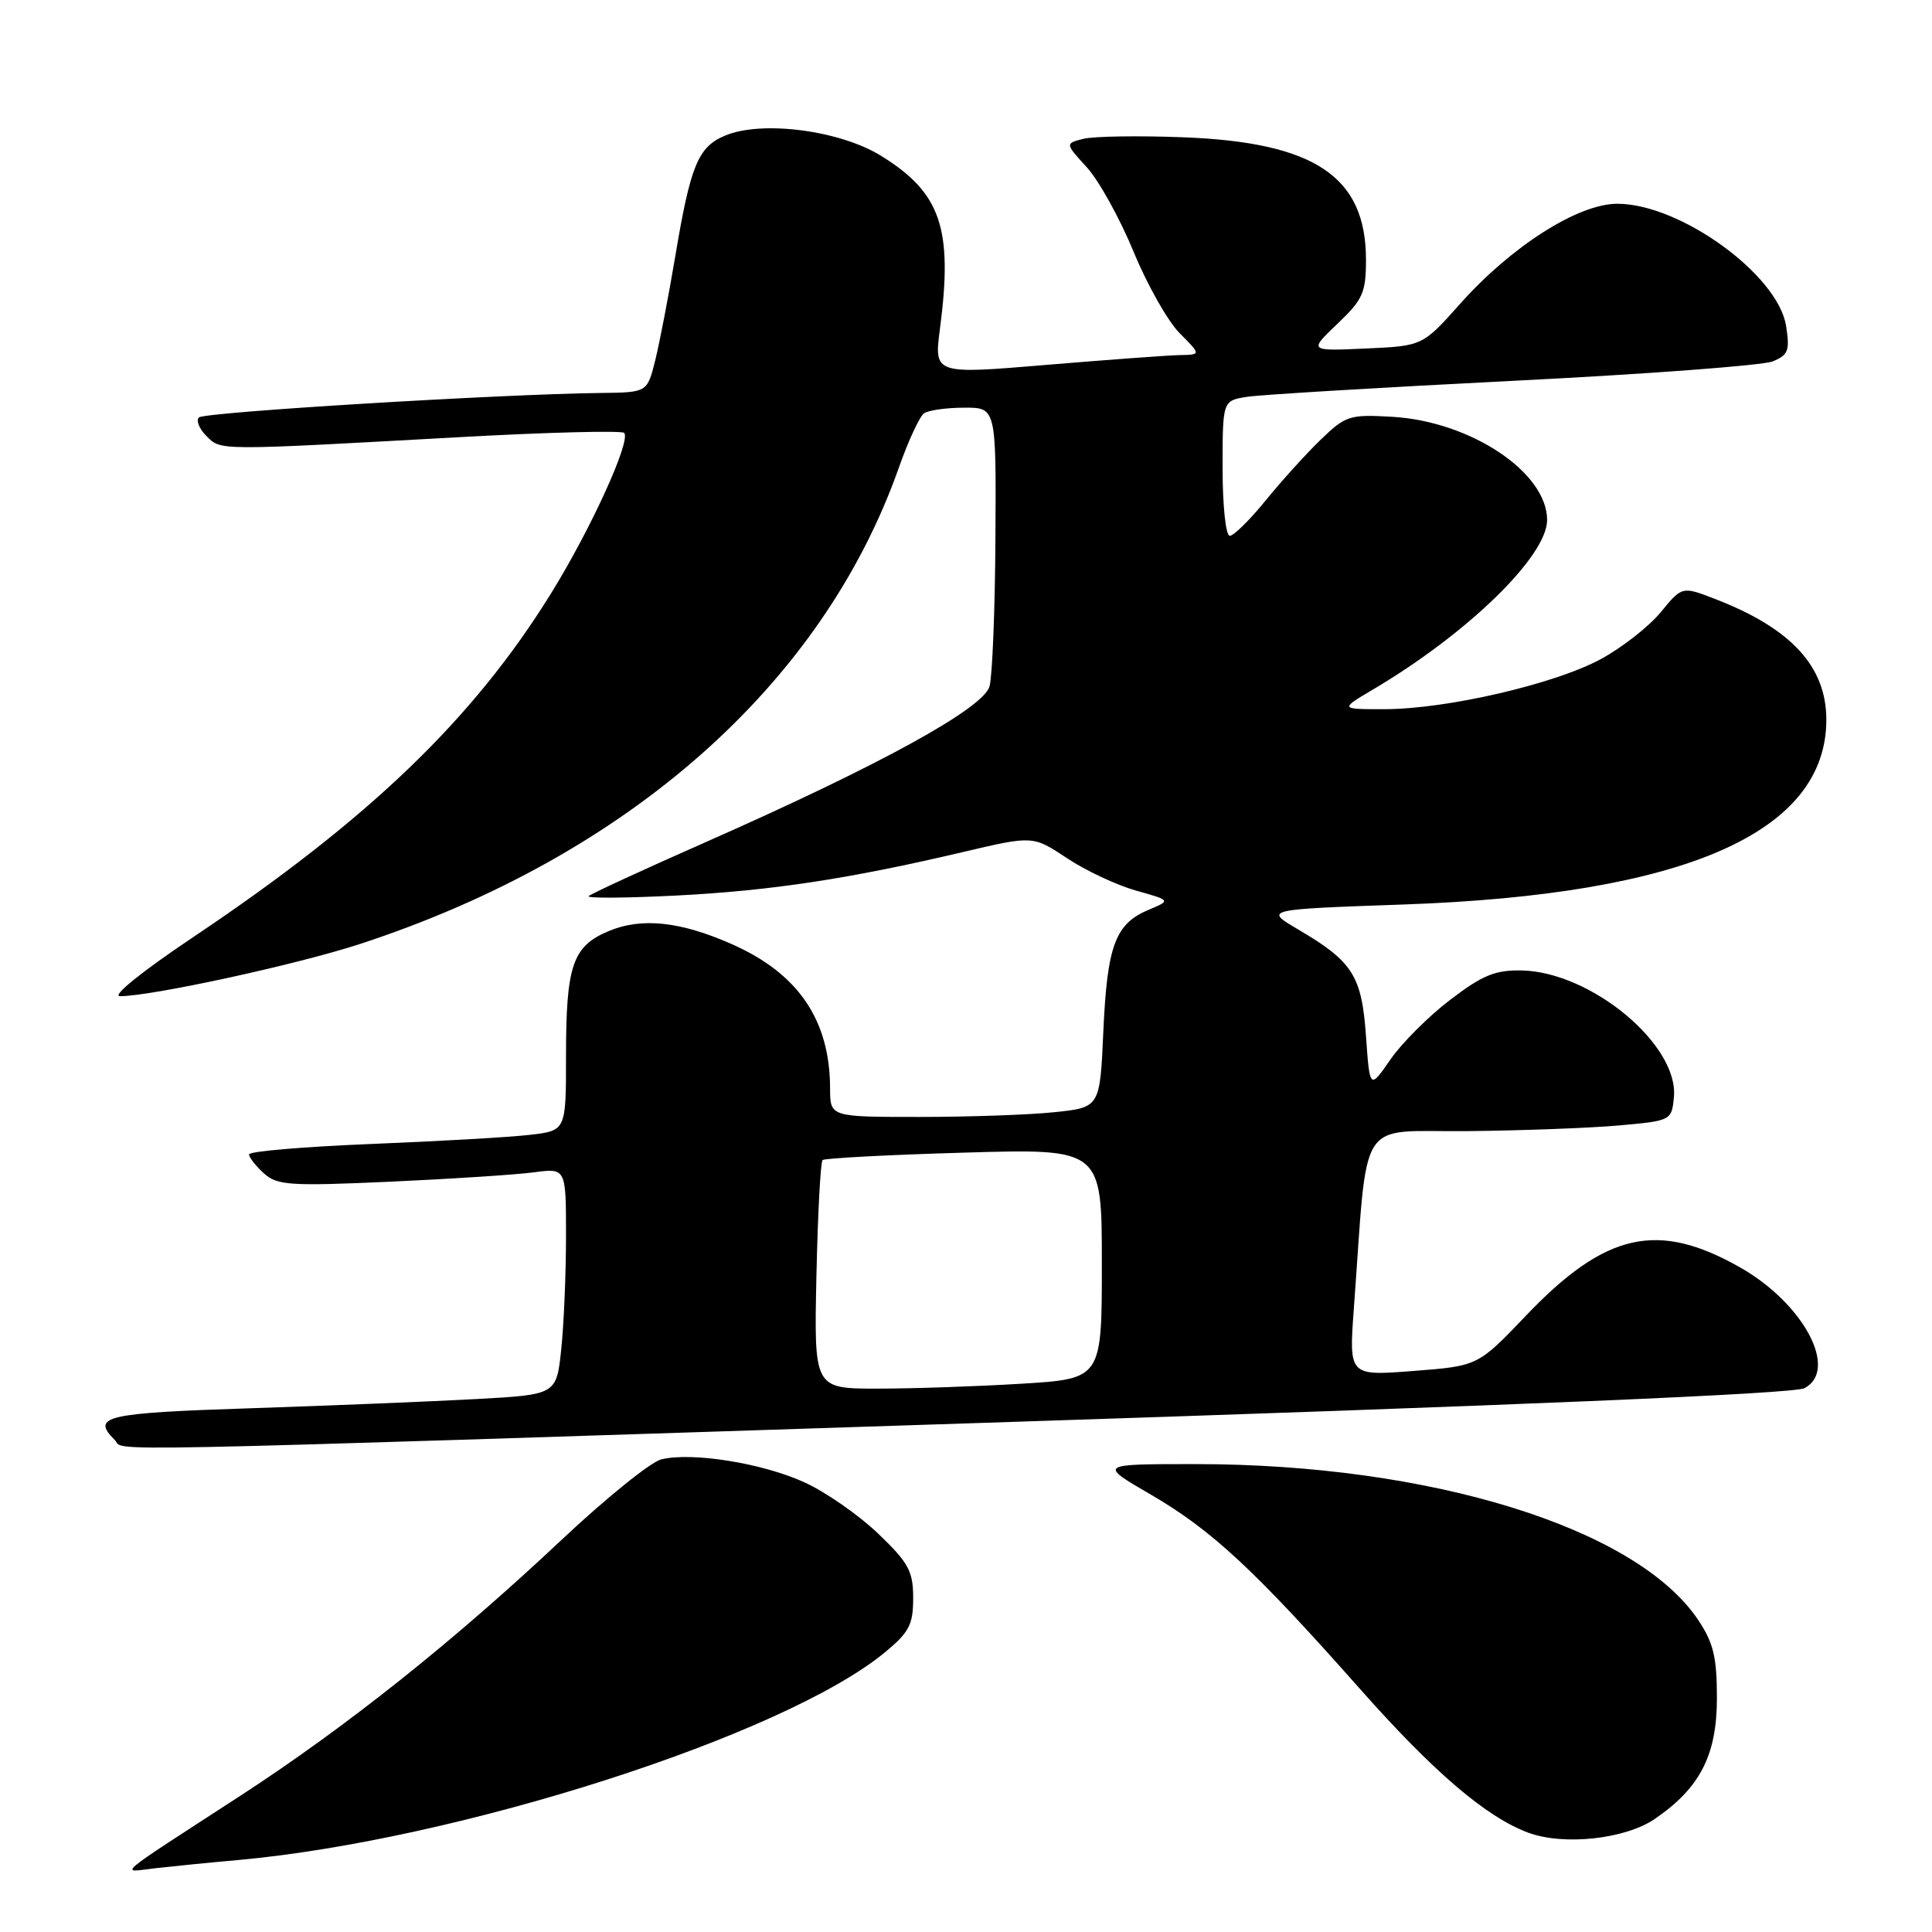 <?xml version="1.0" encoding="UTF-8" standalone="no"?>
<!DOCTYPE svg PUBLIC "-//W3C//DTD SVG 1.1//EN" "http://www.w3.org/Graphics/SVG/1.1/DTD/svg11.dtd" >
<svg xmlns="http://www.w3.org/2000/svg" xmlns:xlink="http://www.w3.org/1999/xlink" version="1.1" viewBox="0 0 256 256">
 <g >
 <path fill="currentColor"
d=" M 31.50 246.47 C 60.68 243.83 103.90 229.96 117.25 218.95 C 120.47 216.29 121.00 215.28 121.00 211.76 C 121.00 208.18 120.40 207.08 116.36 203.21 C 113.80 200.76 109.41 197.70 106.60 196.42 C 101.03 193.87 91.65 192.37 87.61 193.38 C 86.21 193.73 80.27 198.53 74.41 204.04 C 60.06 217.53 45.87 228.83 31.86 237.94 C 14.74 249.06 15.87 248.10 20.50 247.56 C 22.70 247.31 27.65 246.81 31.50 246.47 Z  M 219.28 241.01 C 225.27 236.91 227.50 232.56 227.50 225.00 C 227.50 219.57 227.04 217.67 225.00 214.63 C 216.82 202.44 189.56 194.00 158.39 194.00 C 145.53 194.00 145.53 194.00 152.52 198.06 C 160.54 202.73 166.23 208.01 180.06 223.63 C 189.94 234.80 196.91 240.76 202.50 242.84 C 207.21 244.58 215.36 243.70 219.28 241.01 Z  M 130.76 188.52 C 201.10 186.23 237.72 184.68 239.11 183.94 C 243.65 181.51 239.02 172.77 230.66 167.99 C 219.68 161.72 212.74 163.27 202.17 174.36 C 195.83 181.00 195.83 181.00 187.28 181.66 C 178.74 182.32 178.74 182.32 179.39 173.41 C 181.31 147.40 179.64 150.02 194.37 149.88 C 201.59 149.81 210.65 149.47 214.50 149.13 C 221.44 148.51 221.50 148.47 221.80 145.40 C 222.48 138.48 210.87 128.80 201.65 128.59 C 198.13 128.52 196.46 129.20 192.17 132.47 C 189.31 134.65 185.74 138.21 184.24 140.39 C 181.50 144.36 181.50 144.36 181.00 137.28 C 180.43 129.27 179.25 127.41 172.00 123.15 C 167.50 120.50 167.50 120.50 186.00 119.85 C 223.23 118.54 242.01 110.33 242.00 95.35 C 241.99 88.29 237.31 83.23 227.19 79.34 C 222.88 77.68 222.88 77.68 220.05 81.13 C 218.49 83.02 214.94 85.80 212.16 87.31 C 206.08 90.63 191.75 93.95 183.50 93.97 C 177.50 93.98 177.50 93.98 182.00 91.32 C 194.51 83.91 205.00 73.69 205.00 68.90 C 205.00 62.59 194.87 55.84 184.50 55.23 C 178.83 54.90 178.31 55.06 175.00 58.26 C 173.07 60.12 169.79 63.75 167.70 66.32 C 165.61 68.89 163.47 71.00 162.95 71.00 C 162.42 71.00 162.00 67.04 162.00 62.05 C 162.00 53.09 162.00 53.09 165.25 52.58 C 167.04 52.30 182.90 51.35 200.50 50.46 C 218.10 49.58 233.57 48.42 234.88 47.89 C 236.95 47.05 237.18 46.46 236.67 43.21 C 235.61 36.40 222.63 27.00 214.30 27.00 C 209.11 27.00 200.28 32.62 193.49 40.24 C 188.50 45.84 188.50 45.84 180.96 46.18 C 173.42 46.52 173.42 46.52 177.21 42.91 C 180.59 39.70 181.00 38.78 181.00 34.40 C 180.99 23.38 174.21 18.85 156.76 18.19 C 150.85 17.96 144.91 18.06 143.57 18.39 C 141.12 19.01 141.12 19.01 144.01 22.17 C 145.60 23.91 148.38 28.93 150.20 33.34 C 152.01 37.74 154.77 42.62 156.33 44.17 C 159.15 47.00 159.15 47.00 156.33 47.05 C 154.77 47.08 146.81 47.67 138.63 48.35 C 123.76 49.60 123.76 49.60 124.55 43.55 C 126.29 30.27 124.68 25.55 116.75 20.65 C 111.29 17.27 101.00 15.93 96.12 17.95 C 92.50 19.45 91.50 21.86 89.47 34.00 C 88.59 39.23 87.40 45.41 86.82 47.75 C 85.76 52.00 85.76 52.00 79.63 52.07 C 66.40 52.22 27.06 54.61 26.36 55.31 C 25.95 55.71 26.40 56.82 27.35 57.77 C 29.30 59.72 28.53 59.72 60.79 57.93 C 72.50 57.28 82.36 57.03 82.70 57.36 C 83.66 58.33 78.31 70.09 72.99 78.67 C 62.67 95.32 48.90 108.55 25.71 124.10 C 18.81 128.72 14.74 132.00 15.90 132.00 C 20.11 132.00 39.49 127.78 47.80 125.05 C 83.26 113.42 108.95 90.70 119.09 62.00 C 120.35 58.42 121.86 55.17 122.44 54.77 C 123.02 54.36 125.41 54.02 127.75 54.02 C 132.00 54.00 132.00 54.00 131.90 71.25 C 131.85 80.74 131.49 89.60 131.12 90.94 C 130.30 93.87 116.54 101.42 93.50 111.59 C 85.25 115.23 78.28 118.45 78.00 118.74 C 77.72 119.04 82.90 119.00 89.50 118.67 C 102.14 118.03 112.50 116.46 127.68 112.88 C 136.87 110.72 136.87 110.72 141.39 113.72 C 143.88 115.37 148.00 117.30 150.54 118.01 C 155.17 119.31 155.17 119.31 152.16 120.57 C 147.78 122.41 146.71 125.31 146.20 136.62 C 145.75 146.74 145.75 146.74 139.73 147.37 C 136.42 147.72 128.37 148.00 121.85 148.00 C 110.00 148.00 110.00 148.00 109.99 144.25 C 109.98 135.16 105.78 128.99 96.96 125.10 C 90.16 122.09 85.02 121.55 80.69 123.36 C 75.86 125.37 75.00 127.90 75.00 139.97 C 75.00 149.81 75.00 149.81 70.25 150.37 C 67.64 150.68 58.19 151.22 49.25 151.58 C 40.31 151.94 33.00 152.56 33.00 152.96 C 33.00 153.36 33.88 154.49 34.96 155.47 C 36.74 157.07 38.38 157.18 51.71 156.58 C 59.85 156.21 68.41 155.65 70.75 155.34 C 75.00 154.77 75.00 154.77 75.00 163.74 C 75.00 168.67 74.72 175.43 74.37 178.75 C 73.74 184.80 73.74 184.80 63.12 185.38 C 57.28 185.70 43.84 186.25 33.25 186.60 C 13.89 187.23 12.06 187.66 15.20 190.80 C 16.74 192.34 8.11 192.51 130.76 188.52 Z  M 108.18 169.08 C 108.36 160.87 108.72 153.96 109.00 153.71 C 109.28 153.47 117.71 153.02 127.75 152.73 C 146.00 152.19 146.00 152.19 146.00 167.44 C 146.00 182.70 146.00 182.70 135.34 183.35 C 129.48 183.71 120.90 184.00 116.27 184.00 C 107.86 184.00 107.86 184.00 108.18 169.08 Z "/>
</g>
</svg>